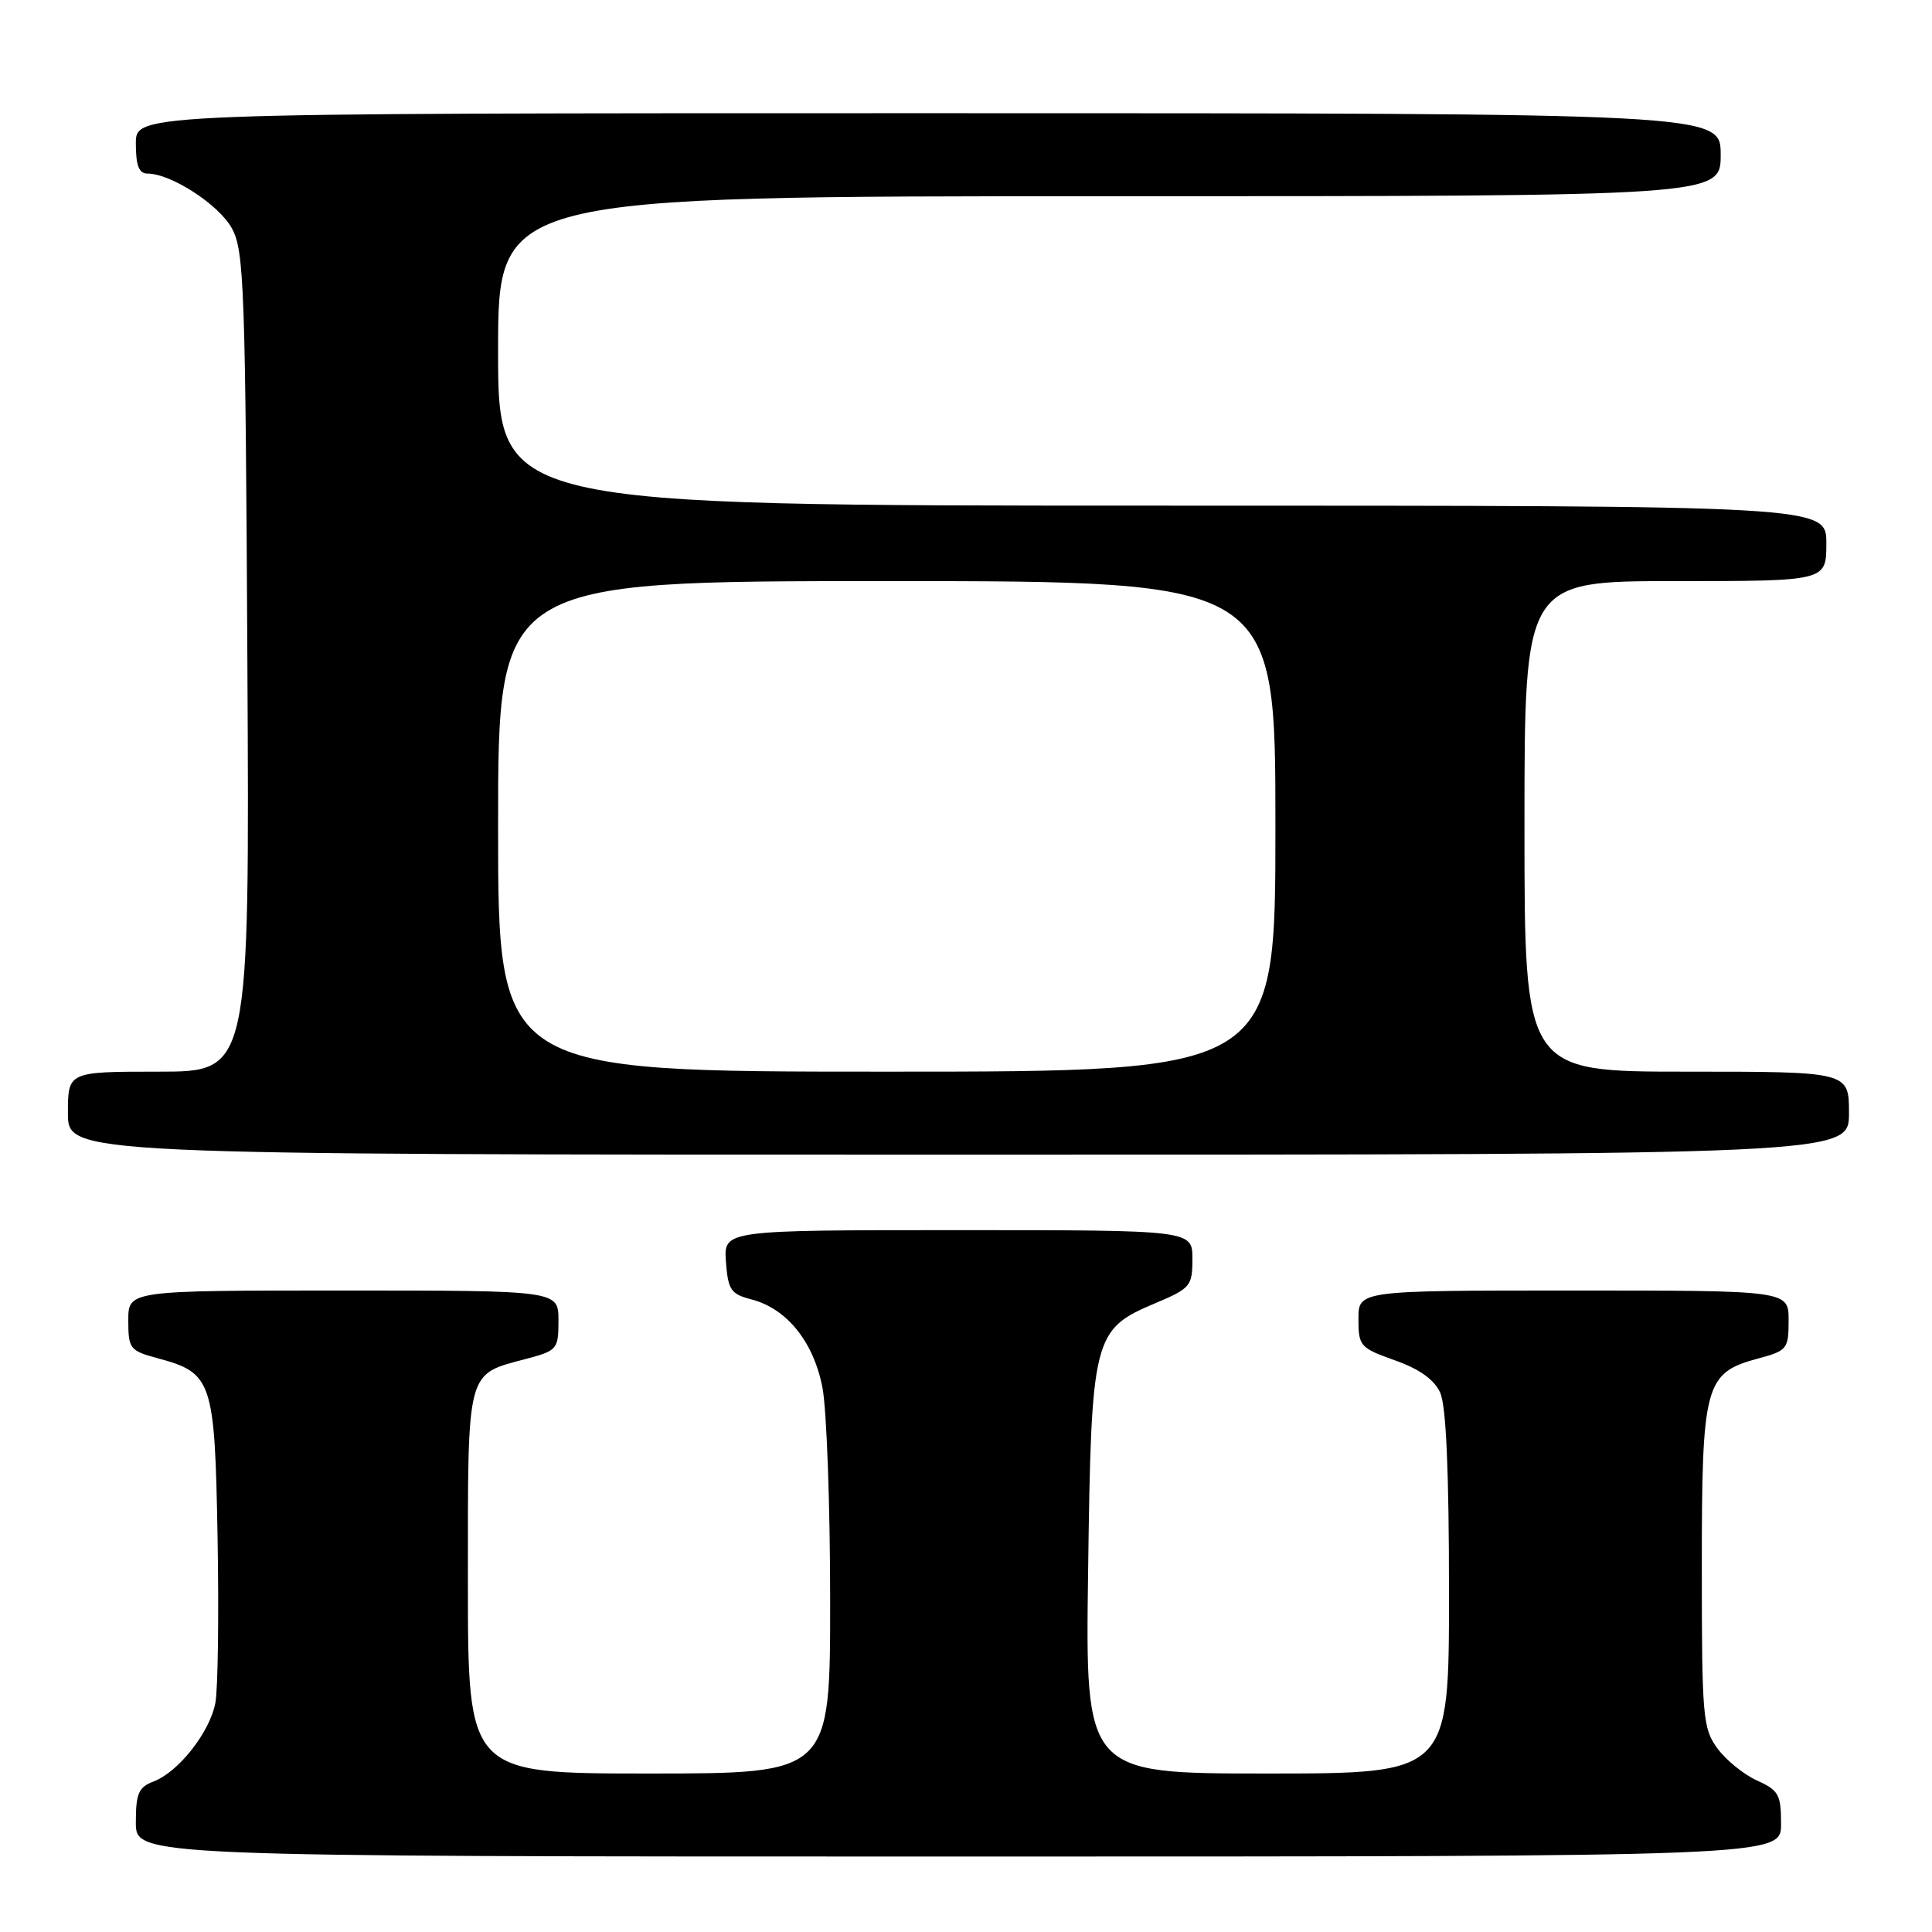 <?xml version="1.0" encoding="UTF-8" standalone="no"?>
<!DOCTYPE svg PUBLIC "-//W3C//DTD SVG 1.1//EN" "http://www.w3.org/Graphics/SVG/1.1/DTD/svg11.dtd" >
<svg xmlns="http://www.w3.org/2000/svg" xmlns:xlink="http://www.w3.org/1999/xlink" version="1.1" viewBox="0 0 256 256">
 <g >
 <path fill="currentColor"
d=" M 236.00 241.68 C 236.00 237.79 235.68 237.22 232.82 235.93 C 231.07 235.14 228.71 233.23 227.57 231.68 C 225.63 229.03 225.50 227.52 225.50 207.63 C 225.50 183.36 225.89 181.91 233.00 180.00 C 236.81 178.97 237.00 178.74 237.00 174.96 C 237.00 171.00 237.00 171.00 208.50 171.00 C 180.00 171.00 180.00 171.00 180.00 174.77 C 180.00 178.36 180.22 178.61 184.83 180.25 C 188.08 181.40 190.04 182.80 190.83 184.53 C 191.62 186.26 192.00 194.90 192.00 211.05 C 192.00 235.00 192.00 235.00 167.90 235.00 C 143.81 235.00 143.81 235.00 144.18 208.25 C 144.60 177.03 144.82 176.17 153.09 172.68 C 157.75 170.71 158.00 170.41 158.00 166.80 C 158.00 163.00 158.00 163.00 126.94 163.00 C 95.89 163.00 95.89 163.00 96.19 167.19 C 96.47 170.92 96.84 171.47 99.54 172.17 C 104.27 173.38 107.83 177.82 108.99 183.93 C 109.54 186.87 110.00 199.56 110.00 212.14 C 110.00 235.00 110.00 235.00 86.00 235.00 C 62.00 235.00 62.00 235.00 62.00 209.65 C 62.00 181.13 61.72 182.19 69.75 180.05 C 73.84 178.96 74.00 178.78 74.00 174.96 C 74.00 171.00 74.00 171.00 45.50 171.00 C 17.00 171.00 17.00 171.00 17.00 174.96 C 17.00 178.71 17.21 178.98 20.84 179.96 C 28.14 181.92 28.46 182.86 28.83 203.76 C 29.01 213.97 28.88 223.81 28.54 225.63 C 27.81 229.52 23.66 234.80 20.34 236.06 C 18.36 236.81 18.00 237.65 18.00 241.48 C 18.00 246.00 18.00 246.00 127.00 246.00 C 236.00 246.00 236.00 246.00 236.00 241.68 Z  M 245.00 147.50 C 245.00 142.00 245.00 142.00 223.50 142.00 C 202.00 142.00 202.00 142.00 202.00 109.50 C 202.00 77.00 202.00 77.00 222.00 77.00 C 242.00 77.00 242.00 77.00 242.00 72.00 C 242.00 67.00 242.00 67.00 154.00 67.00 C 66.00 67.00 66.00 67.00 66.00 46.50 C 66.00 26.00 66.00 26.00 147.00 26.00 C 228.00 26.00 228.00 26.00 228.00 20.50 C 228.00 15.00 228.00 15.00 123.00 15.00 C 18.00 15.00 18.00 15.00 18.00 19.00 C 18.00 21.93 18.41 23.00 19.54 23.00 C 22.67 23.00 29.01 27.12 30.73 30.26 C 32.35 33.23 32.52 38.05 32.78 87.75 C 33.07 142.00 33.07 142.00 21.03 142.00 C 9.00 142.00 9.00 142.00 9.00 147.50 C 9.00 153.00 9.00 153.00 127.00 153.00 C 245.00 153.00 245.00 153.00 245.00 147.50 Z  M 66.00 109.50 C 66.00 77.00 66.00 77.00 117.50 77.00 C 169.00 77.00 169.00 77.00 169.00 109.50 C 169.00 142.00 169.00 142.00 117.50 142.00 C 66.00 142.00 66.00 142.00 66.00 109.50 Z "/>
</g>
</svg>